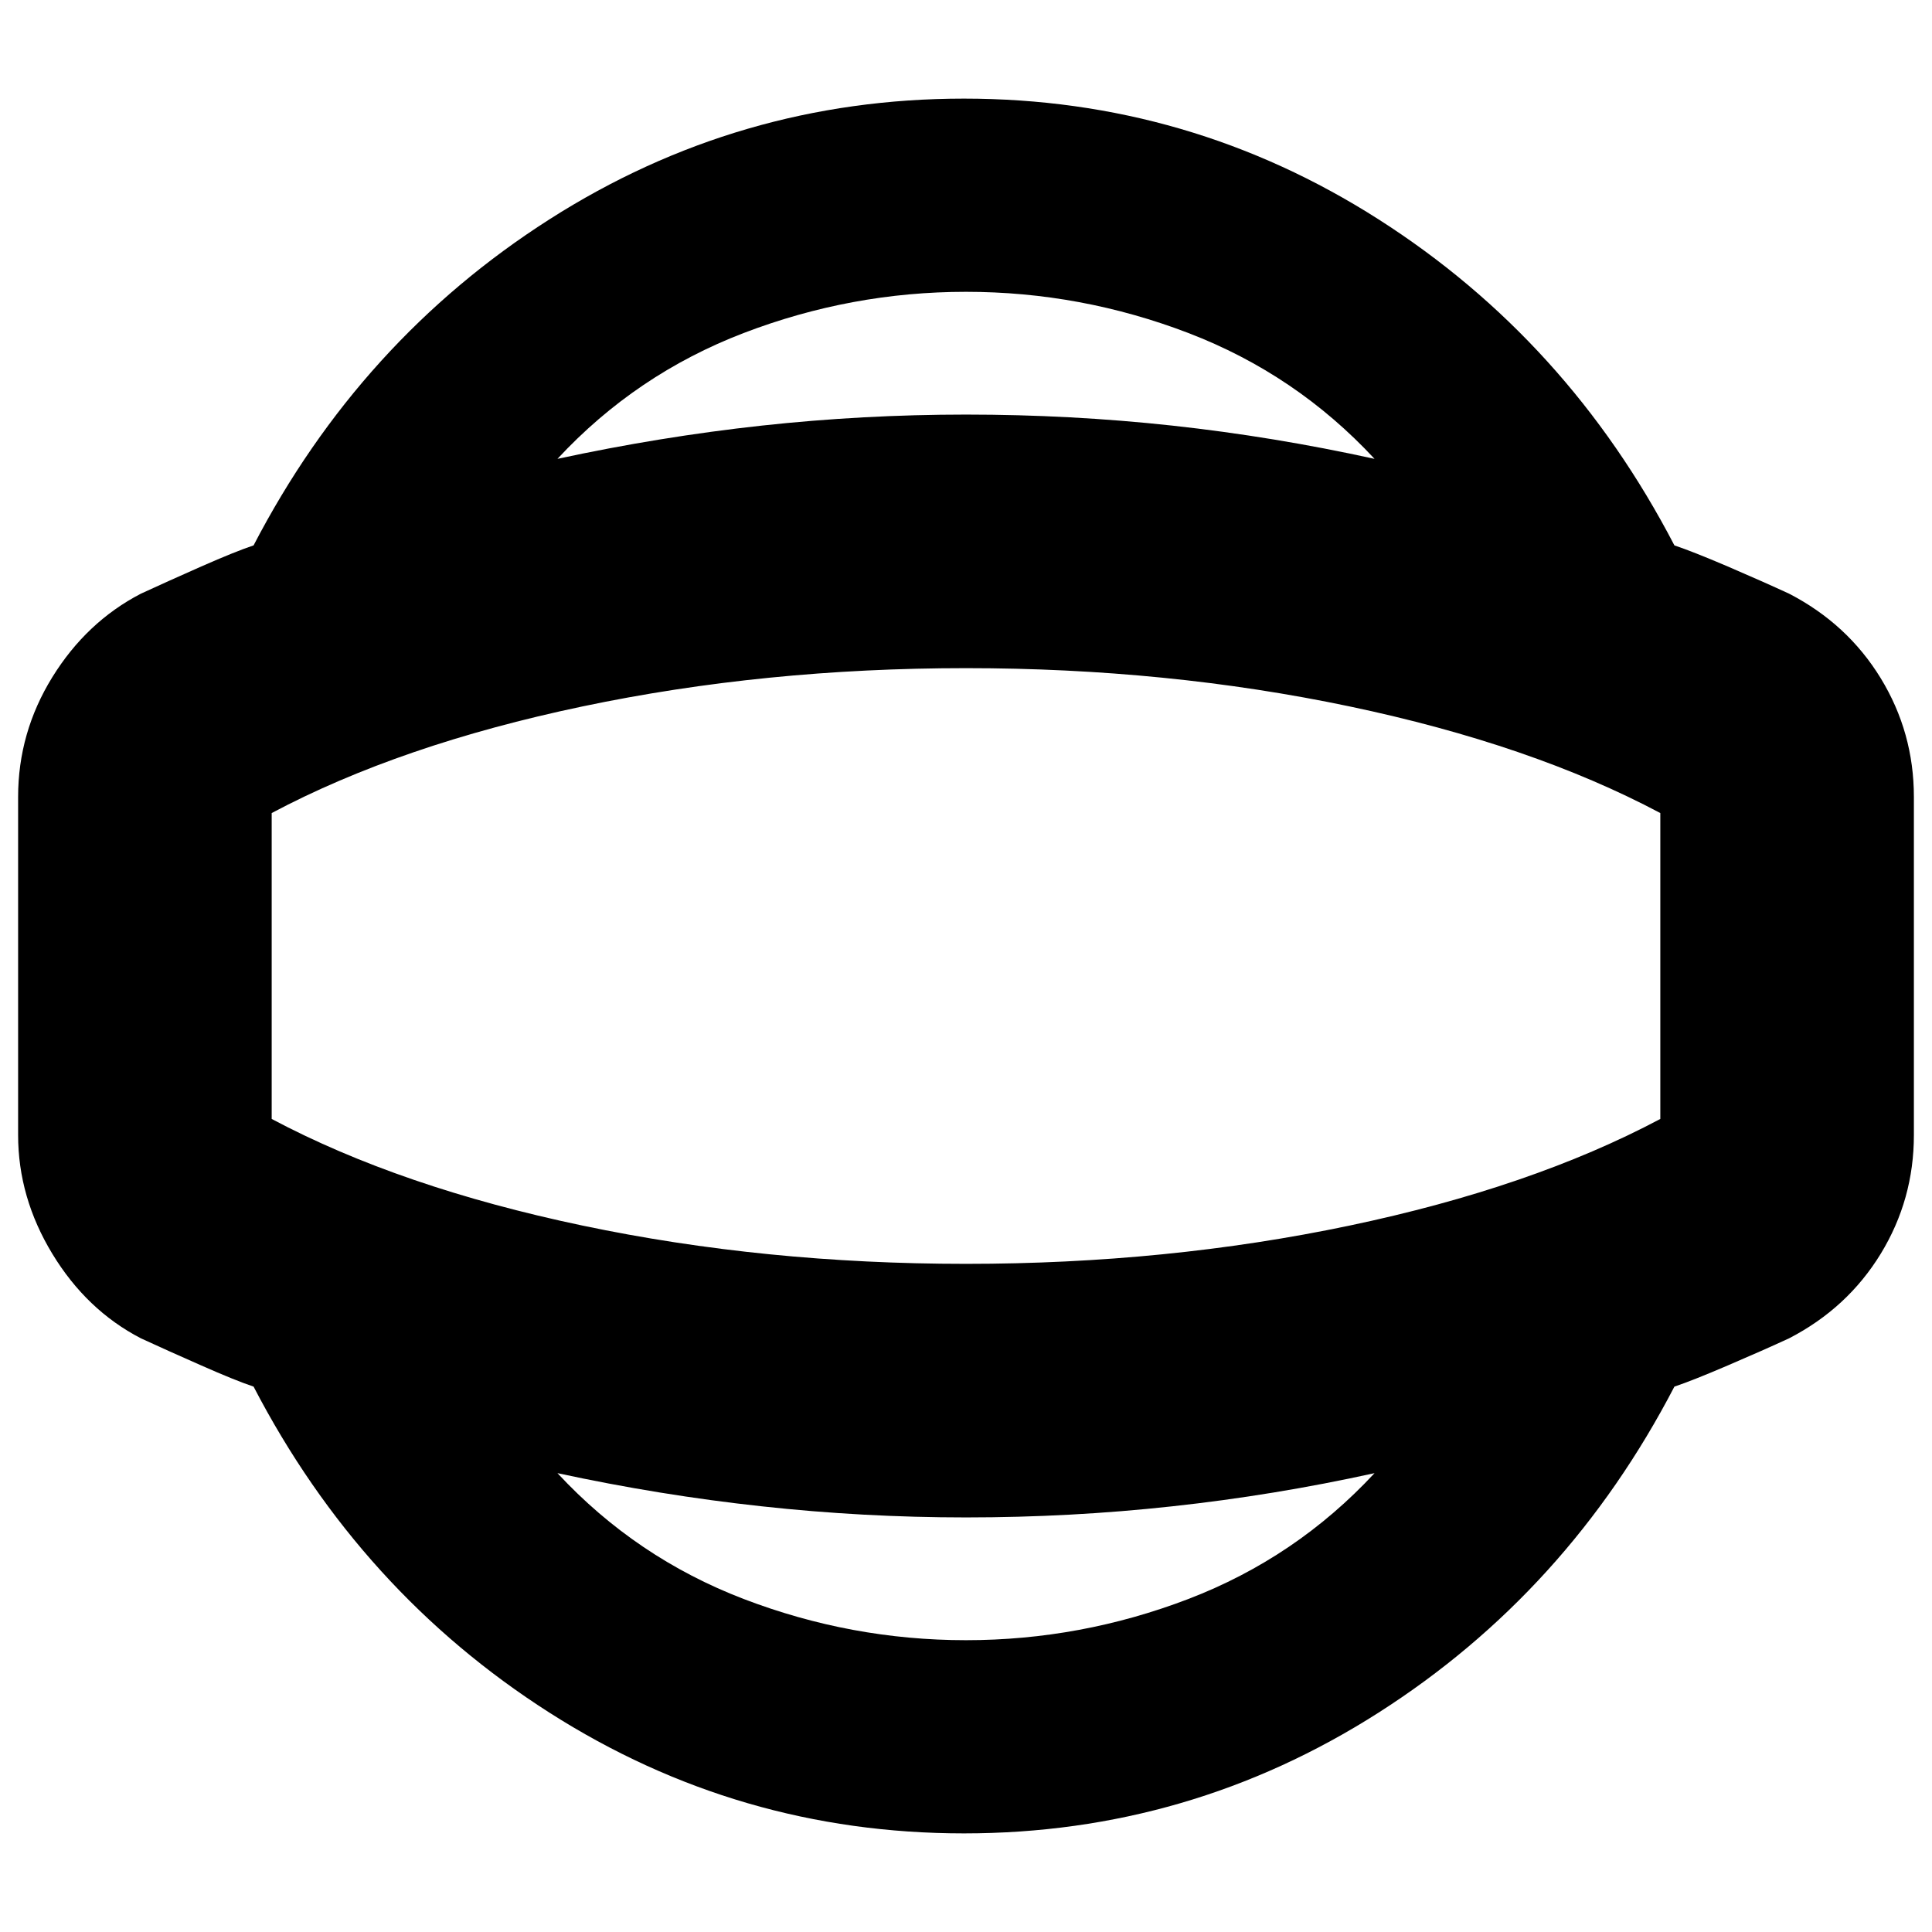 <svg xmlns="http://www.w3.org/2000/svg" height="24" width="24"><path d="M11.975 22.775Q9.175 22.775 6.825 21.275Q4.475 19.775 3.15 17.225Q2.925 17.15 2.5 16.962Q2.075 16.775 1.75 16.625Q1.075 16.275 0.65 15.575Q0.225 14.875 0.225 14.1V9.9Q0.225 9.1 0.65 8.412Q1.075 7.725 1.75 7.375Q2.075 7.225 2.5 7.037Q2.925 6.85 3.15 6.775Q4.475 4.225 6.825 2.725Q9.175 1.225 11.975 1.225Q14.775 1.225 17.125 2.725Q19.475 4.225 20.8 6.775Q21.025 6.85 21.463 7.037Q21.9 7.225 22.225 7.375Q22.95 7.75 23.363 8.425Q23.775 9.1 23.775 9.9V14.1Q23.775 14.9 23.363 15.575Q22.95 16.25 22.225 16.625Q21.9 16.775 21.463 16.962Q21.025 17.15 20.8 17.225Q19.475 19.775 17.125 21.275Q14.775 22.775 11.975 22.775ZM12 20.375Q13.425 20.375 14.763 19.863Q16.1 19.35 17.075 18.3Q15.825 18.575 14.562 18.712Q13.3 18.85 12 18.85Q10.725 18.85 9.463 18.712Q8.2 18.575 6.925 18.3Q7.9 19.35 9.238 19.863Q10.575 20.375 12 20.375ZM12 12Q12 12 12 12Q12 12 12 12Q12 12 12 12Q12 12 12 12Q12 12 12 12Q12 12 12 12Q12 12 12 12Q12 12 12 12ZM12 3.625Q10.575 3.625 9.238 4.137Q7.9 4.65 6.925 5.7Q8.2 5.425 9.463 5.287Q10.725 5.15 12 5.15Q13.3 5.15 14.562 5.287Q15.825 5.425 17.075 5.7Q16.1 4.65 14.763 4.137Q13.425 3.625 12 3.625ZM12 15.7Q14.5 15.7 16.763 15.225Q19.025 14.75 20.625 13.9V10.1Q19.025 9.25 16.763 8.775Q14.5 8.3 12 8.3Q9.5 8.3 7.238 8.775Q4.975 9.25 3.375 10.1V13.9Q4.975 14.75 7.238 15.225Q9.5 15.7 12 15.7Z"/></svg>